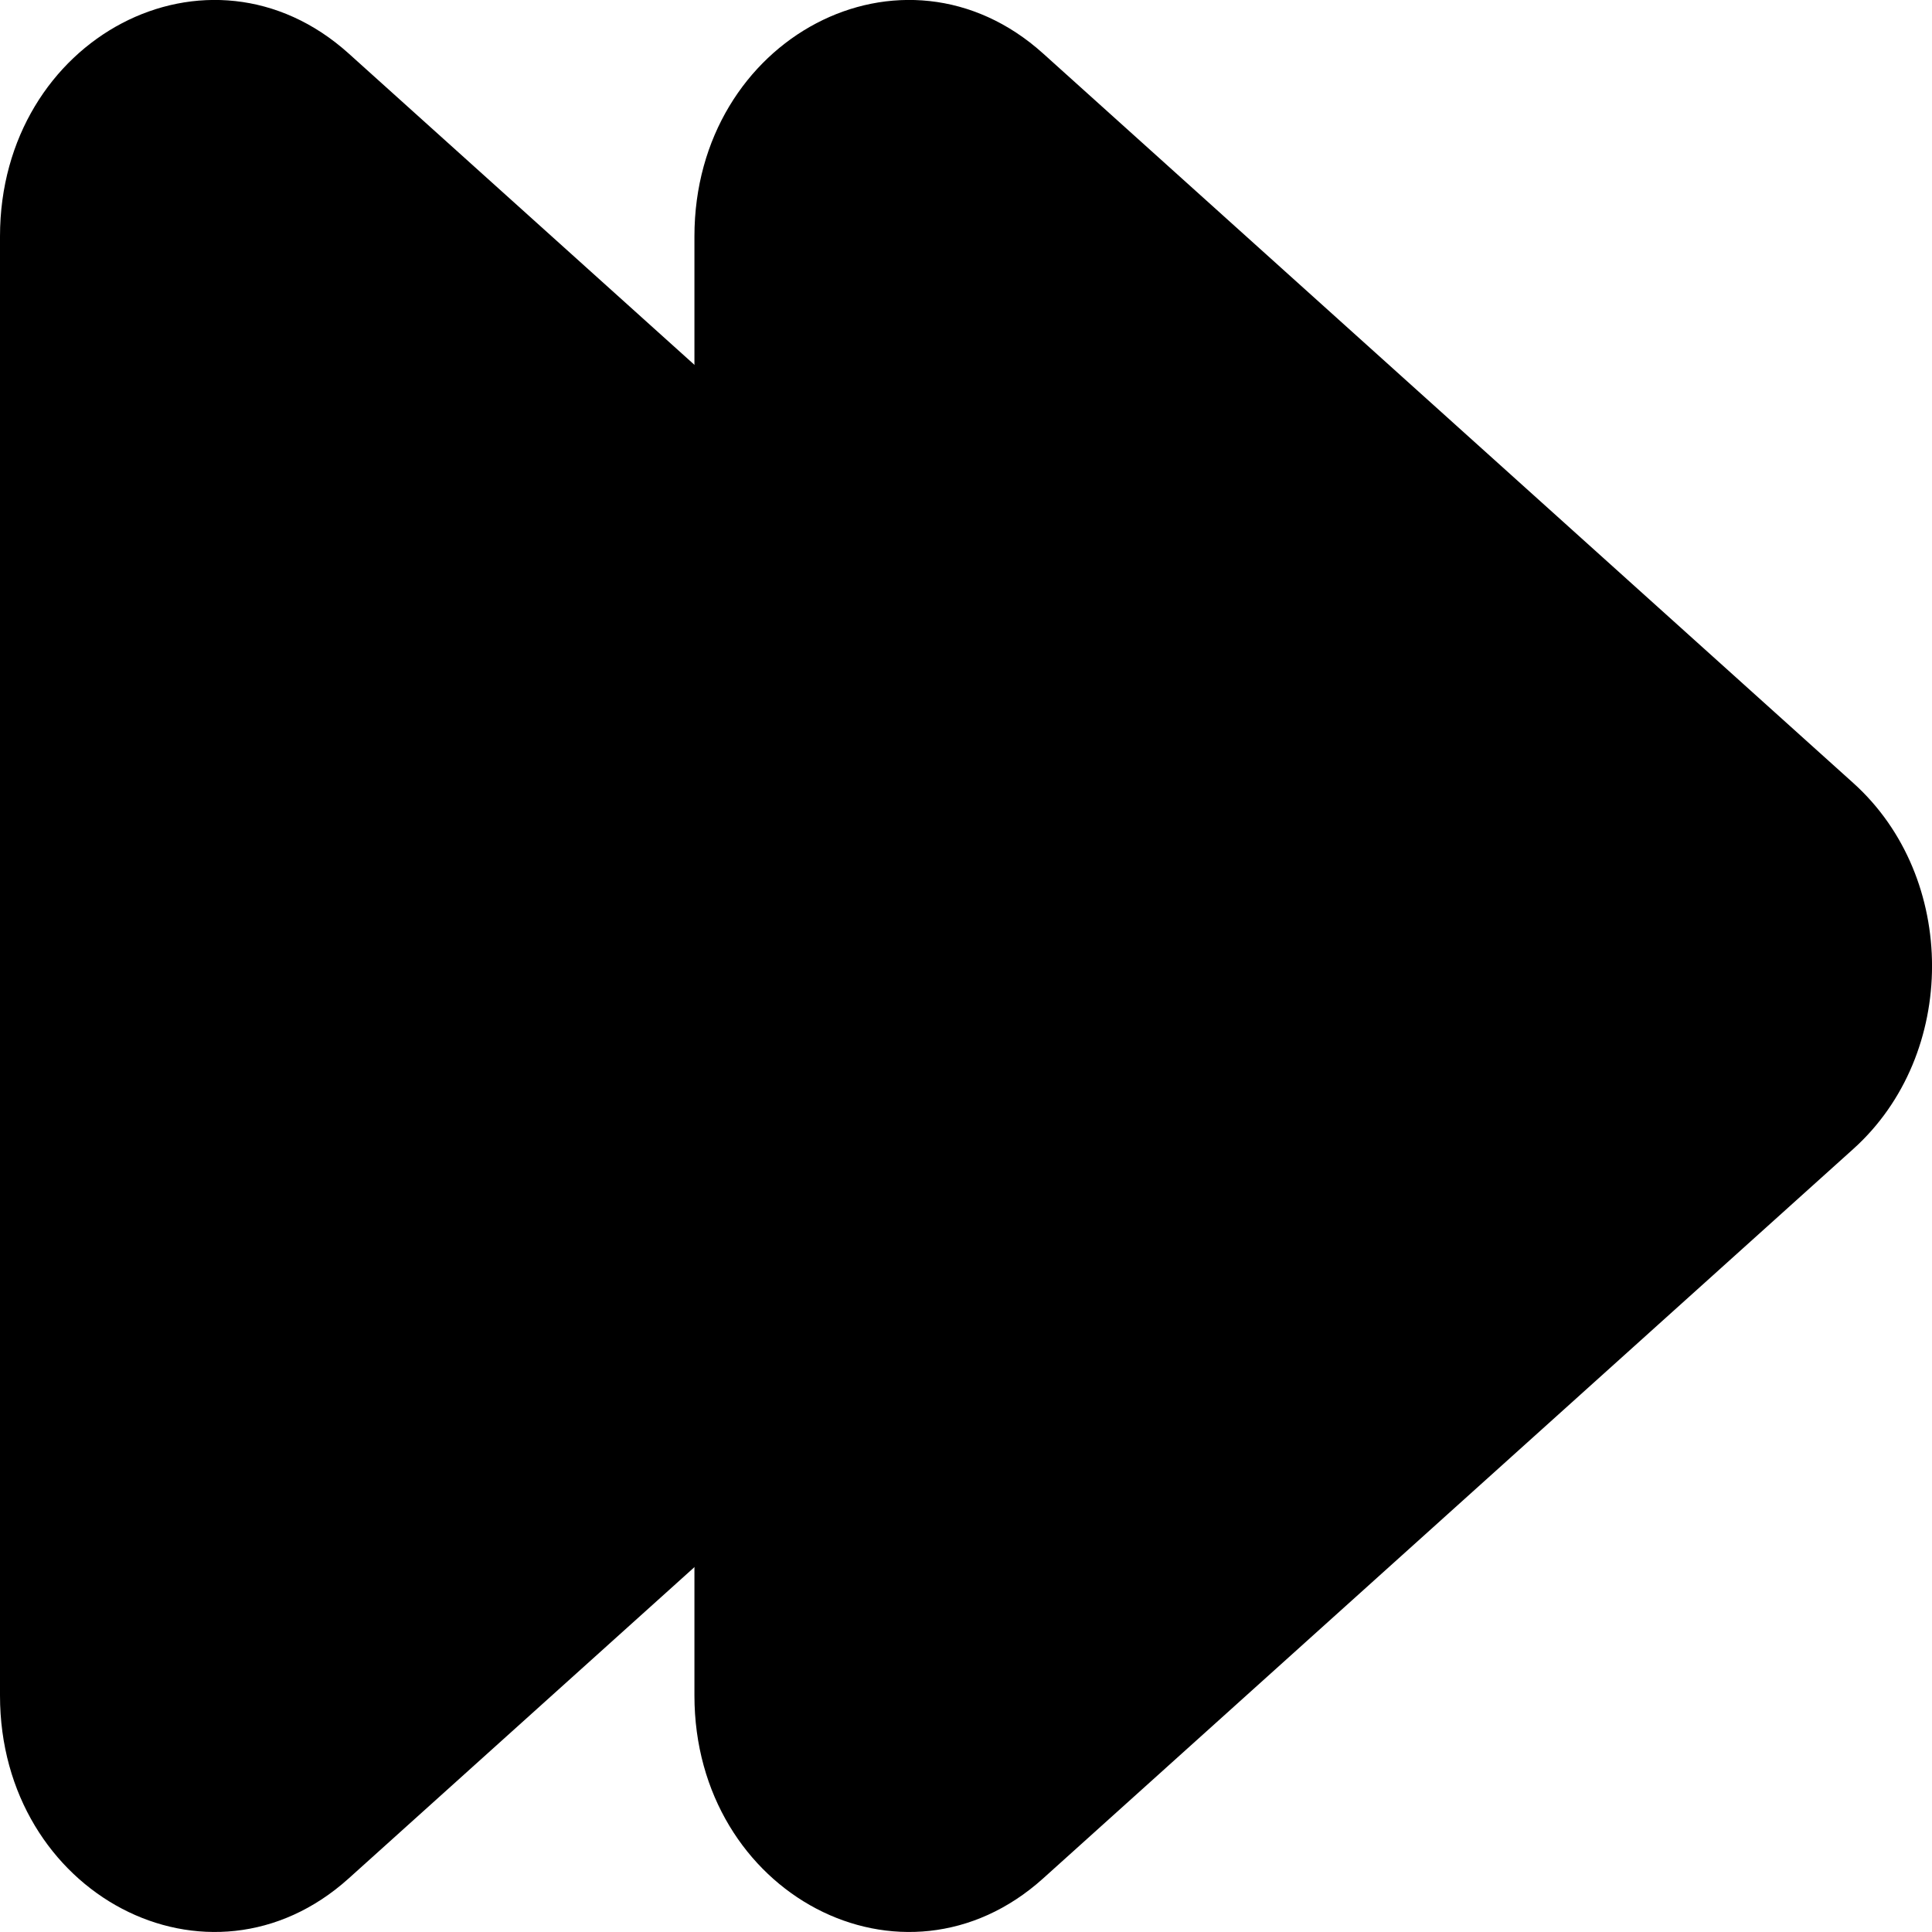 <svg viewBox="0 0 32 32" xmlns="http://www.w3.org/2000/svg"><g><path d="m19.195 12.97c1.737 1.564 1.737 4.496 0 6.06l-13.42 12.083c-2.312 2.082-5.775.264-5.775-3.03v-24.167c0-3.295 3.463-5.112 5.775-3.03z"/><path d="m30.697 12.97c1.738 1.564 1.738 4.496 0 6.06l-13.42 12.083c-2.312 2.082-5.775.264-5.775-3.03v-24.167c0-3.295 3.463-5.112 5.775-3.03z"/></g></svg>